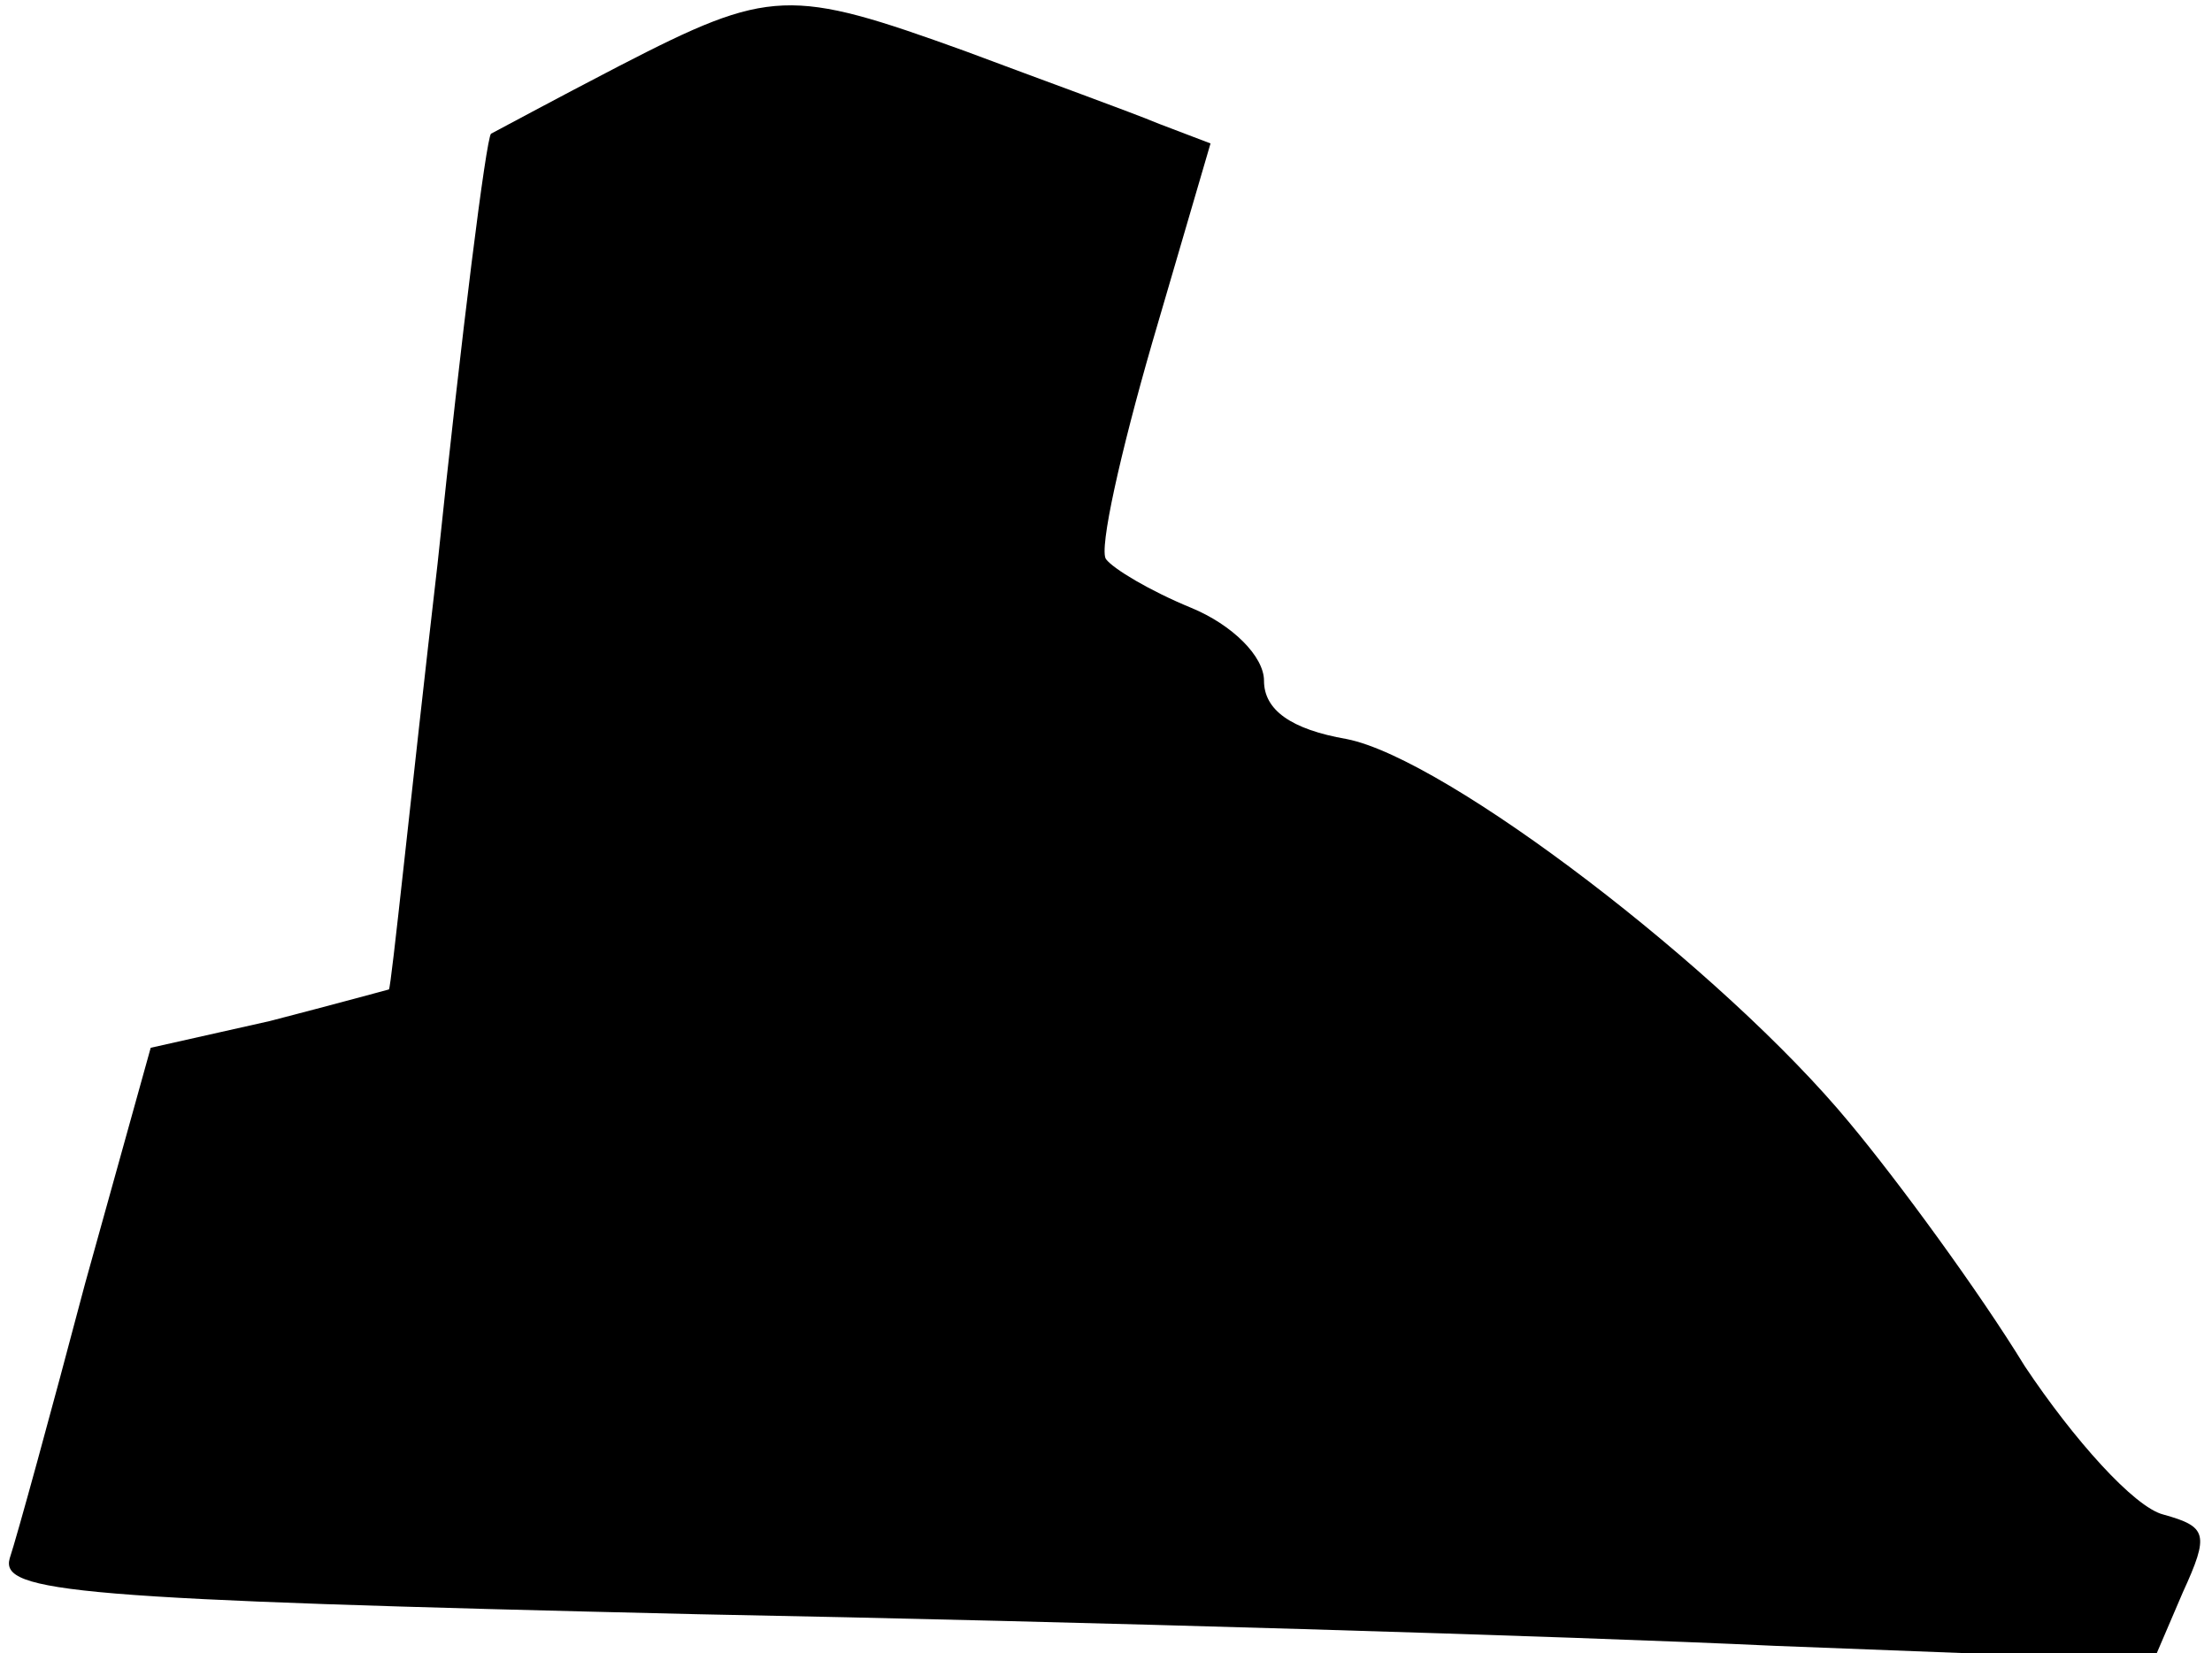 <?xml version="1.0" standalone="no"?>
<!DOCTYPE svg PUBLIC "-//W3C//DTD SVG 20010904//EN"
 "http://www.w3.org/TR/2001/REC-SVG-20010904/DTD/svg10.dtd">
<svg version="1.0" xmlns="http://www.w3.org/2000/svg"
 width="91pt" height="68pt" viewBox="0 0 91 68"
 preserveAspectRatio="xMidYMid meet">
<g transform="translate(0,68) scale(0.1,-0.1)"
fill="#000000" stroke="none">
<path fill="#000000" stroke="none" d="M255 653 c-27 -14 -51 -27 -53 -28 -2
-2 -12 -81 -22 -177 -11 -95 -19 -174 -20 -175 0 0 -22 -6 -49 -13 l-49 -11
-27 -97 c-14 -53 -28 -104 -31 -113 -4 -14 26 -17 283 -23 159 -3 358 -9 443
-13 l156 -6 12 28 c11 24 10 27 -8 32 -12 3 -37 31 -57 61 -19 31 -52 76 -72
100 -52 63 -166 150 -207 158 -23 4 -34 12 -34 24 0 10 -13 23 -30 30 -17 7
-32 16 -35 20 -3 4 6 44 19 89 l24 82 -21 8 c-12 5 -48 18 -80 30 -72 26 -80
26 -142 -6z"/>
</g>
</svg>
